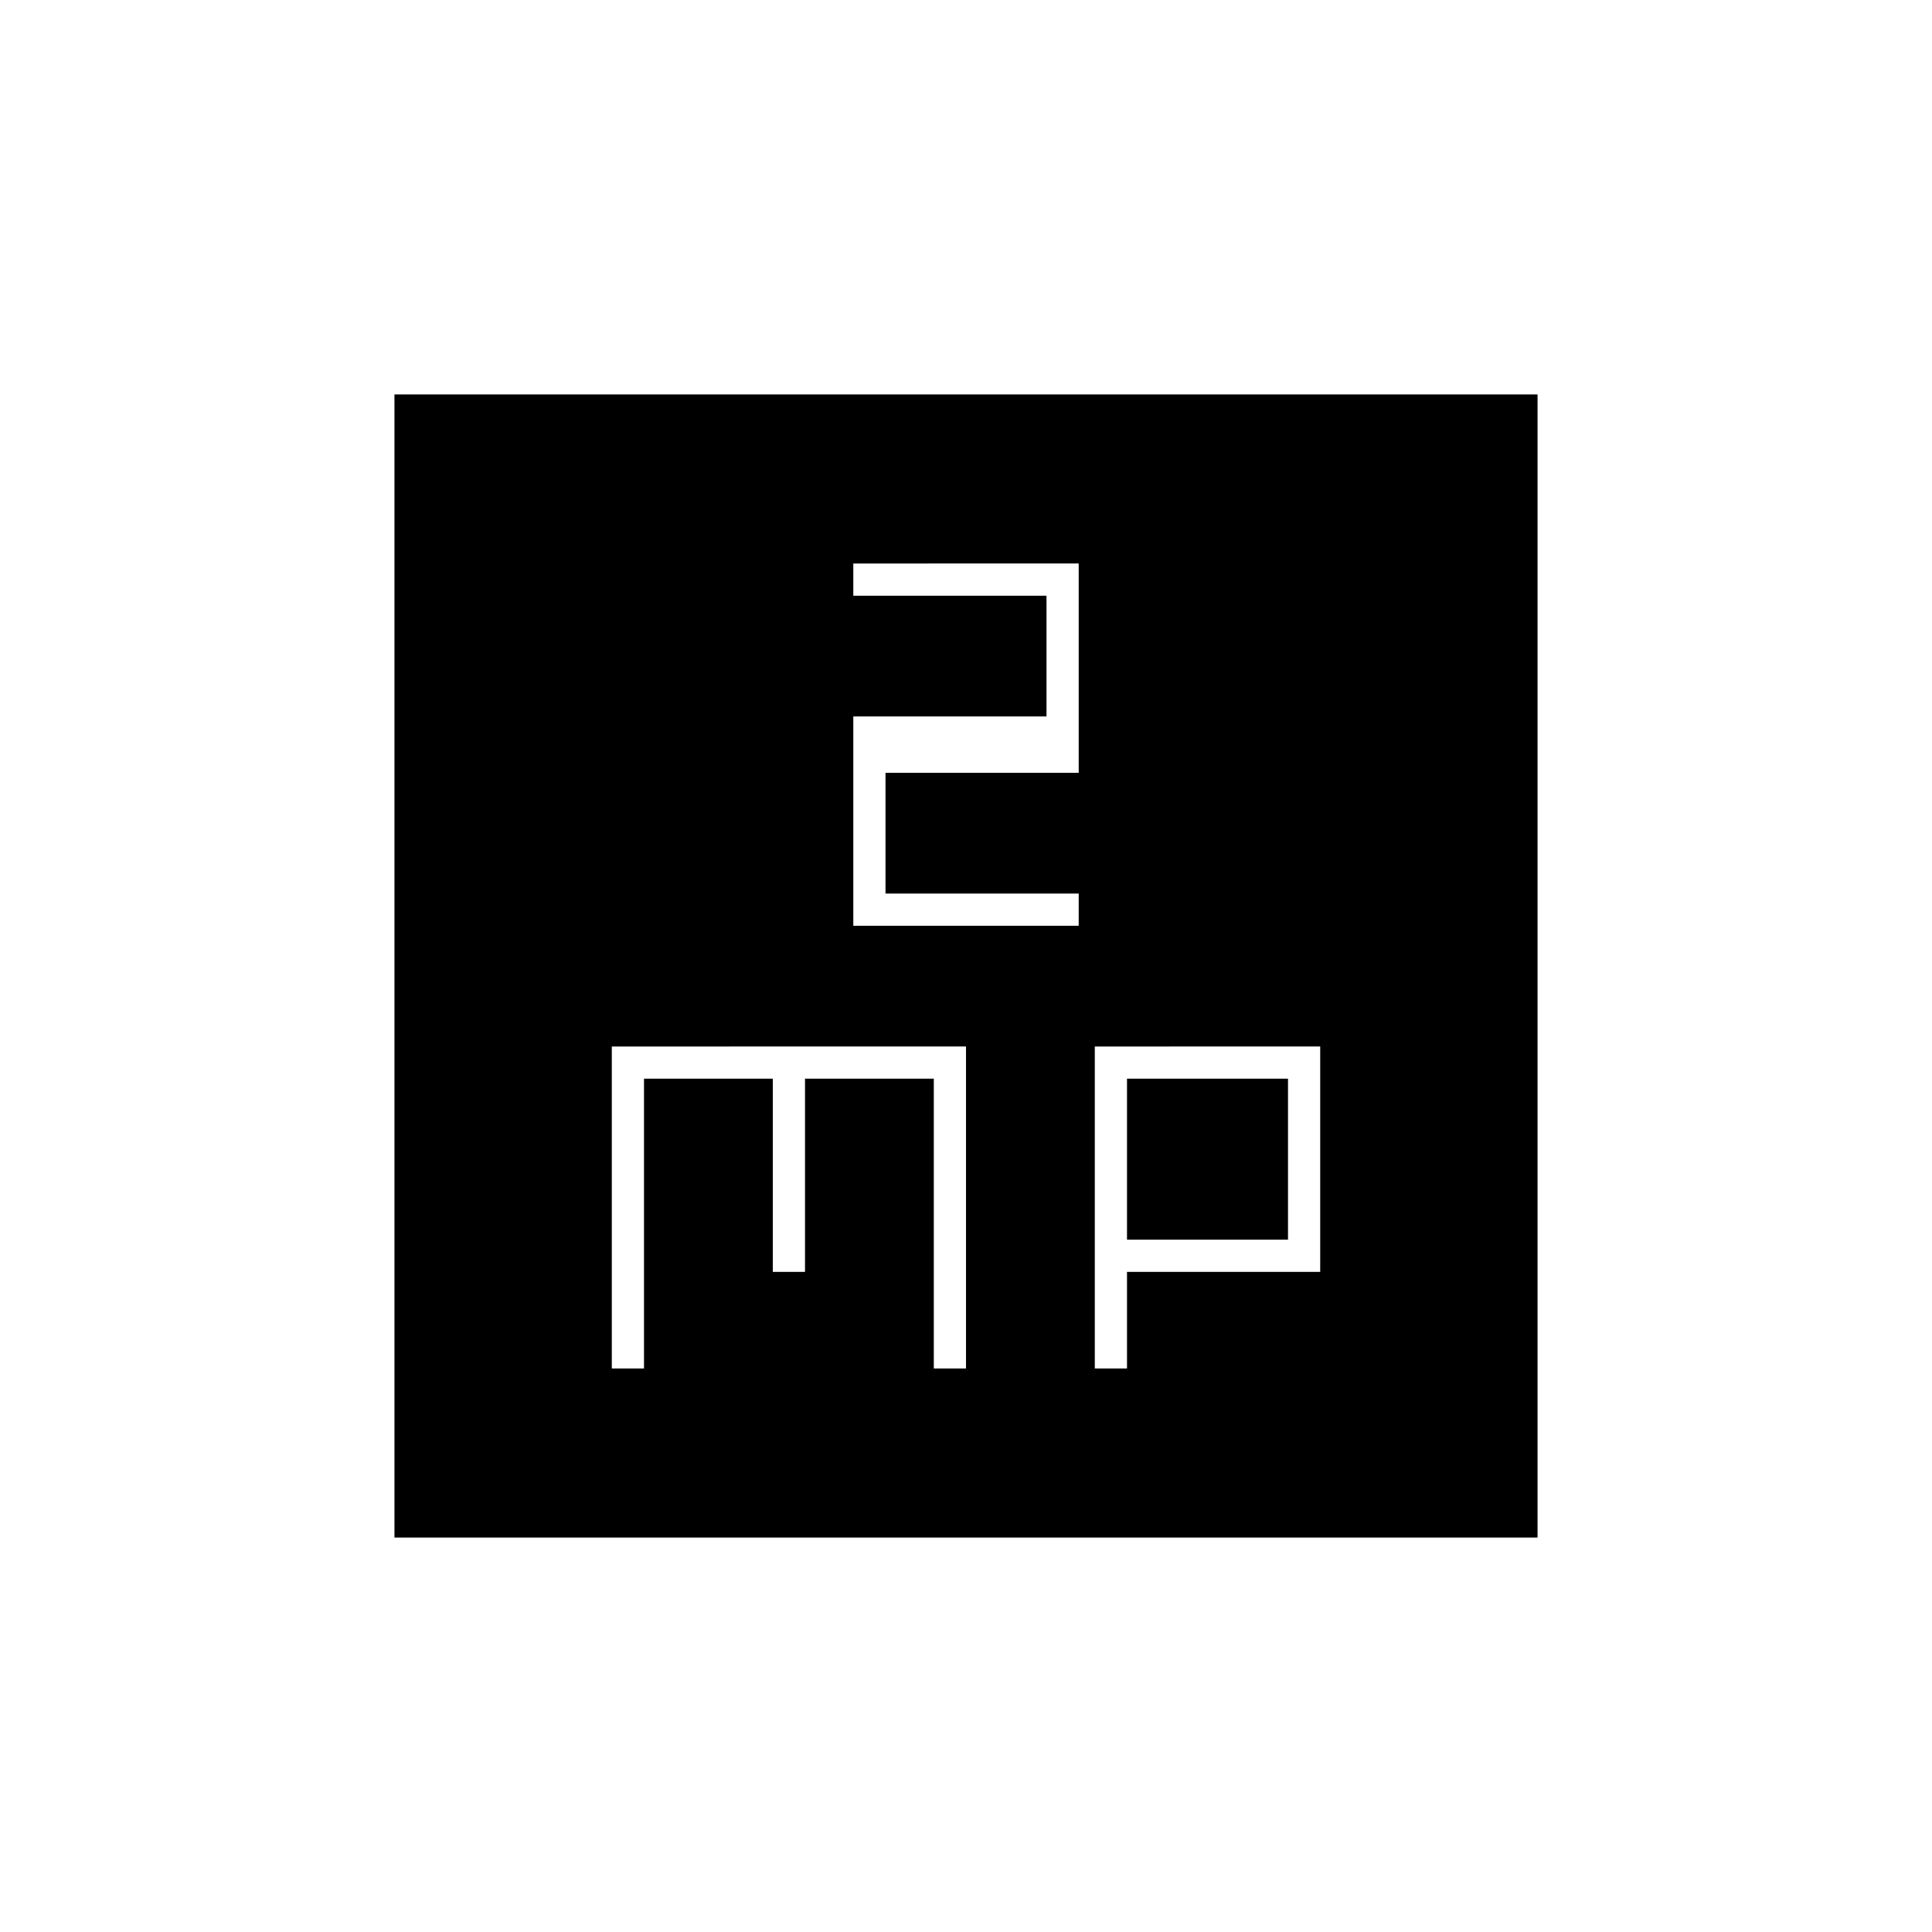 <svg xmlns="http://www.w3.org/2000/svg" height="20" viewBox="0 -960 960 960" width="20"><path d="M304-280h16v-144h64v96h16v-96h64v144h16v-160H304v160Zm120-220h112v-16h-96v-60h96v-104H424v16h96v60h-96v104Zm120 220h16v-48h96v-112H544v160Zm16-64v-80h80v80h-80ZM196-196v-568h568v568H196Z"/></svg>